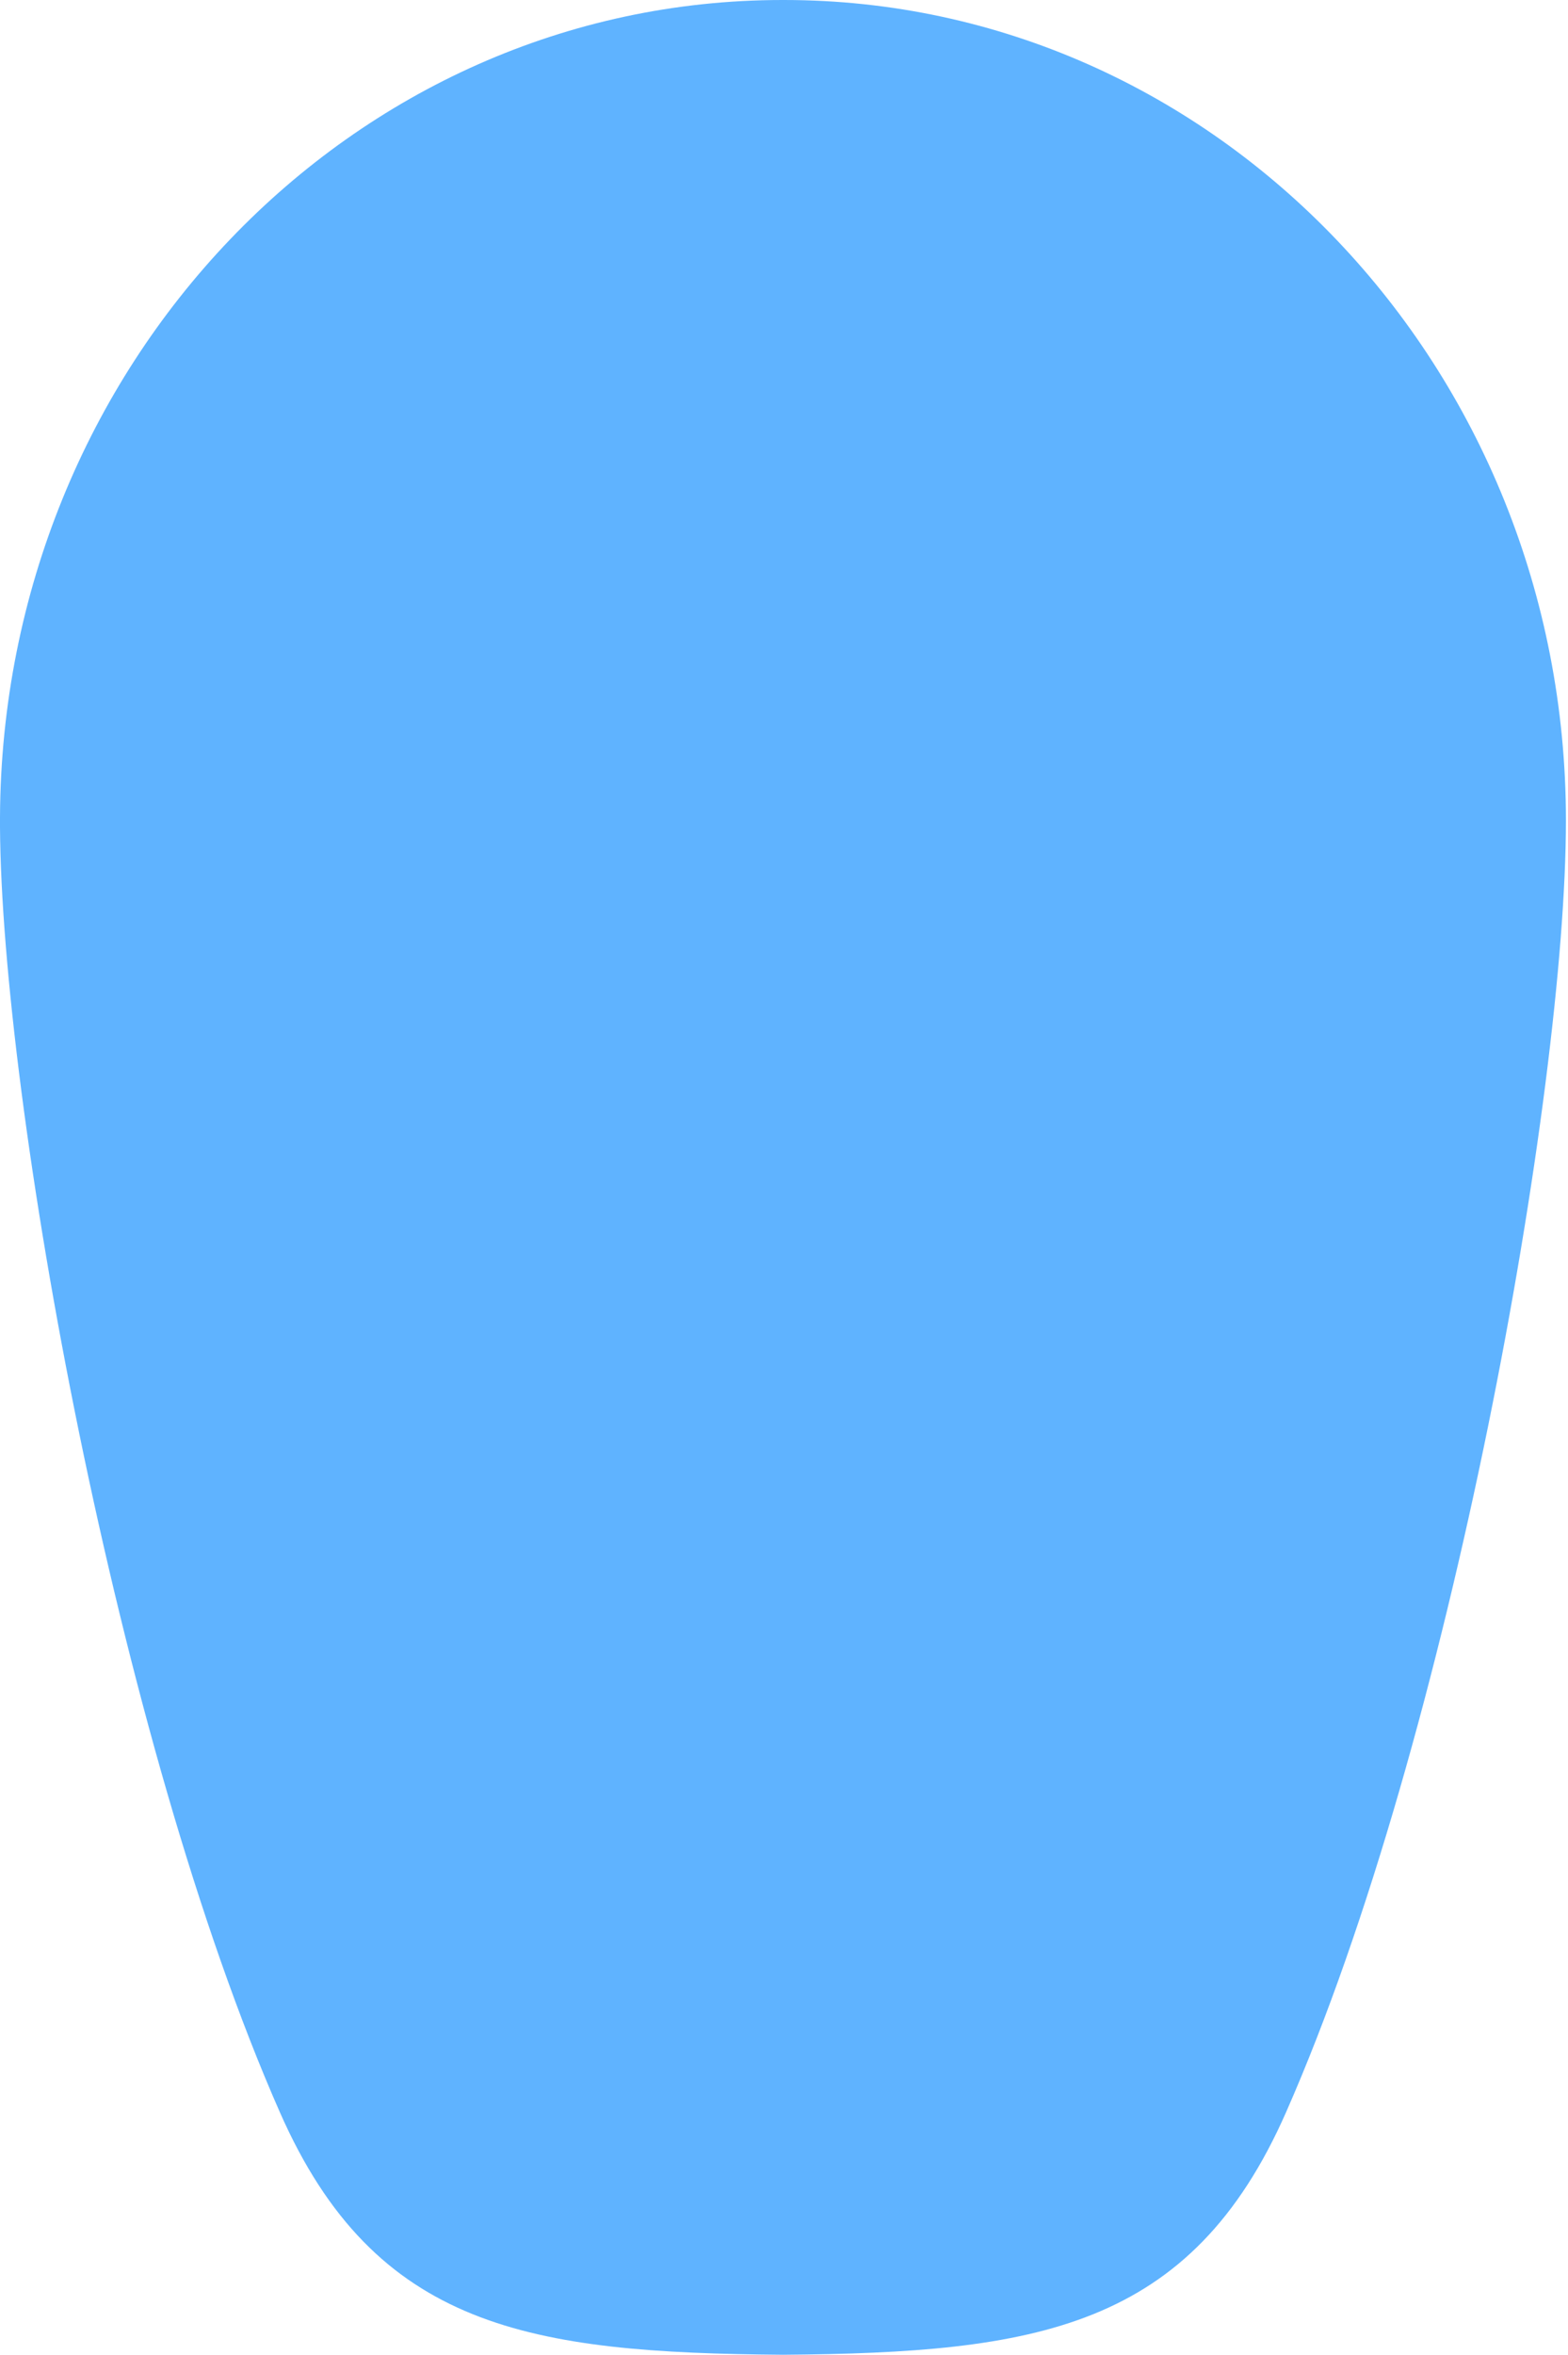 <svg width="379" height="569" viewBox="0 0 379 569" fill="none" xmlns="http://www.w3.org/2000/svg">
<path d="M189.5 0H189.1C84.9 0 0.5 88.3 0 197.4V199.8C0.4 266.1 28.1 420.5 67.6 510.2C90.7 562.8 128.3 568.4 189.3 568.9C250.2 568.4 287.8 562.8 310.9 510.2C350.7 419.8 378.5 263.7 378.5 198.2C378.5 88.7 293.9 0 189.5 0Z" fill="#5FB3FF"/>
</svg>
